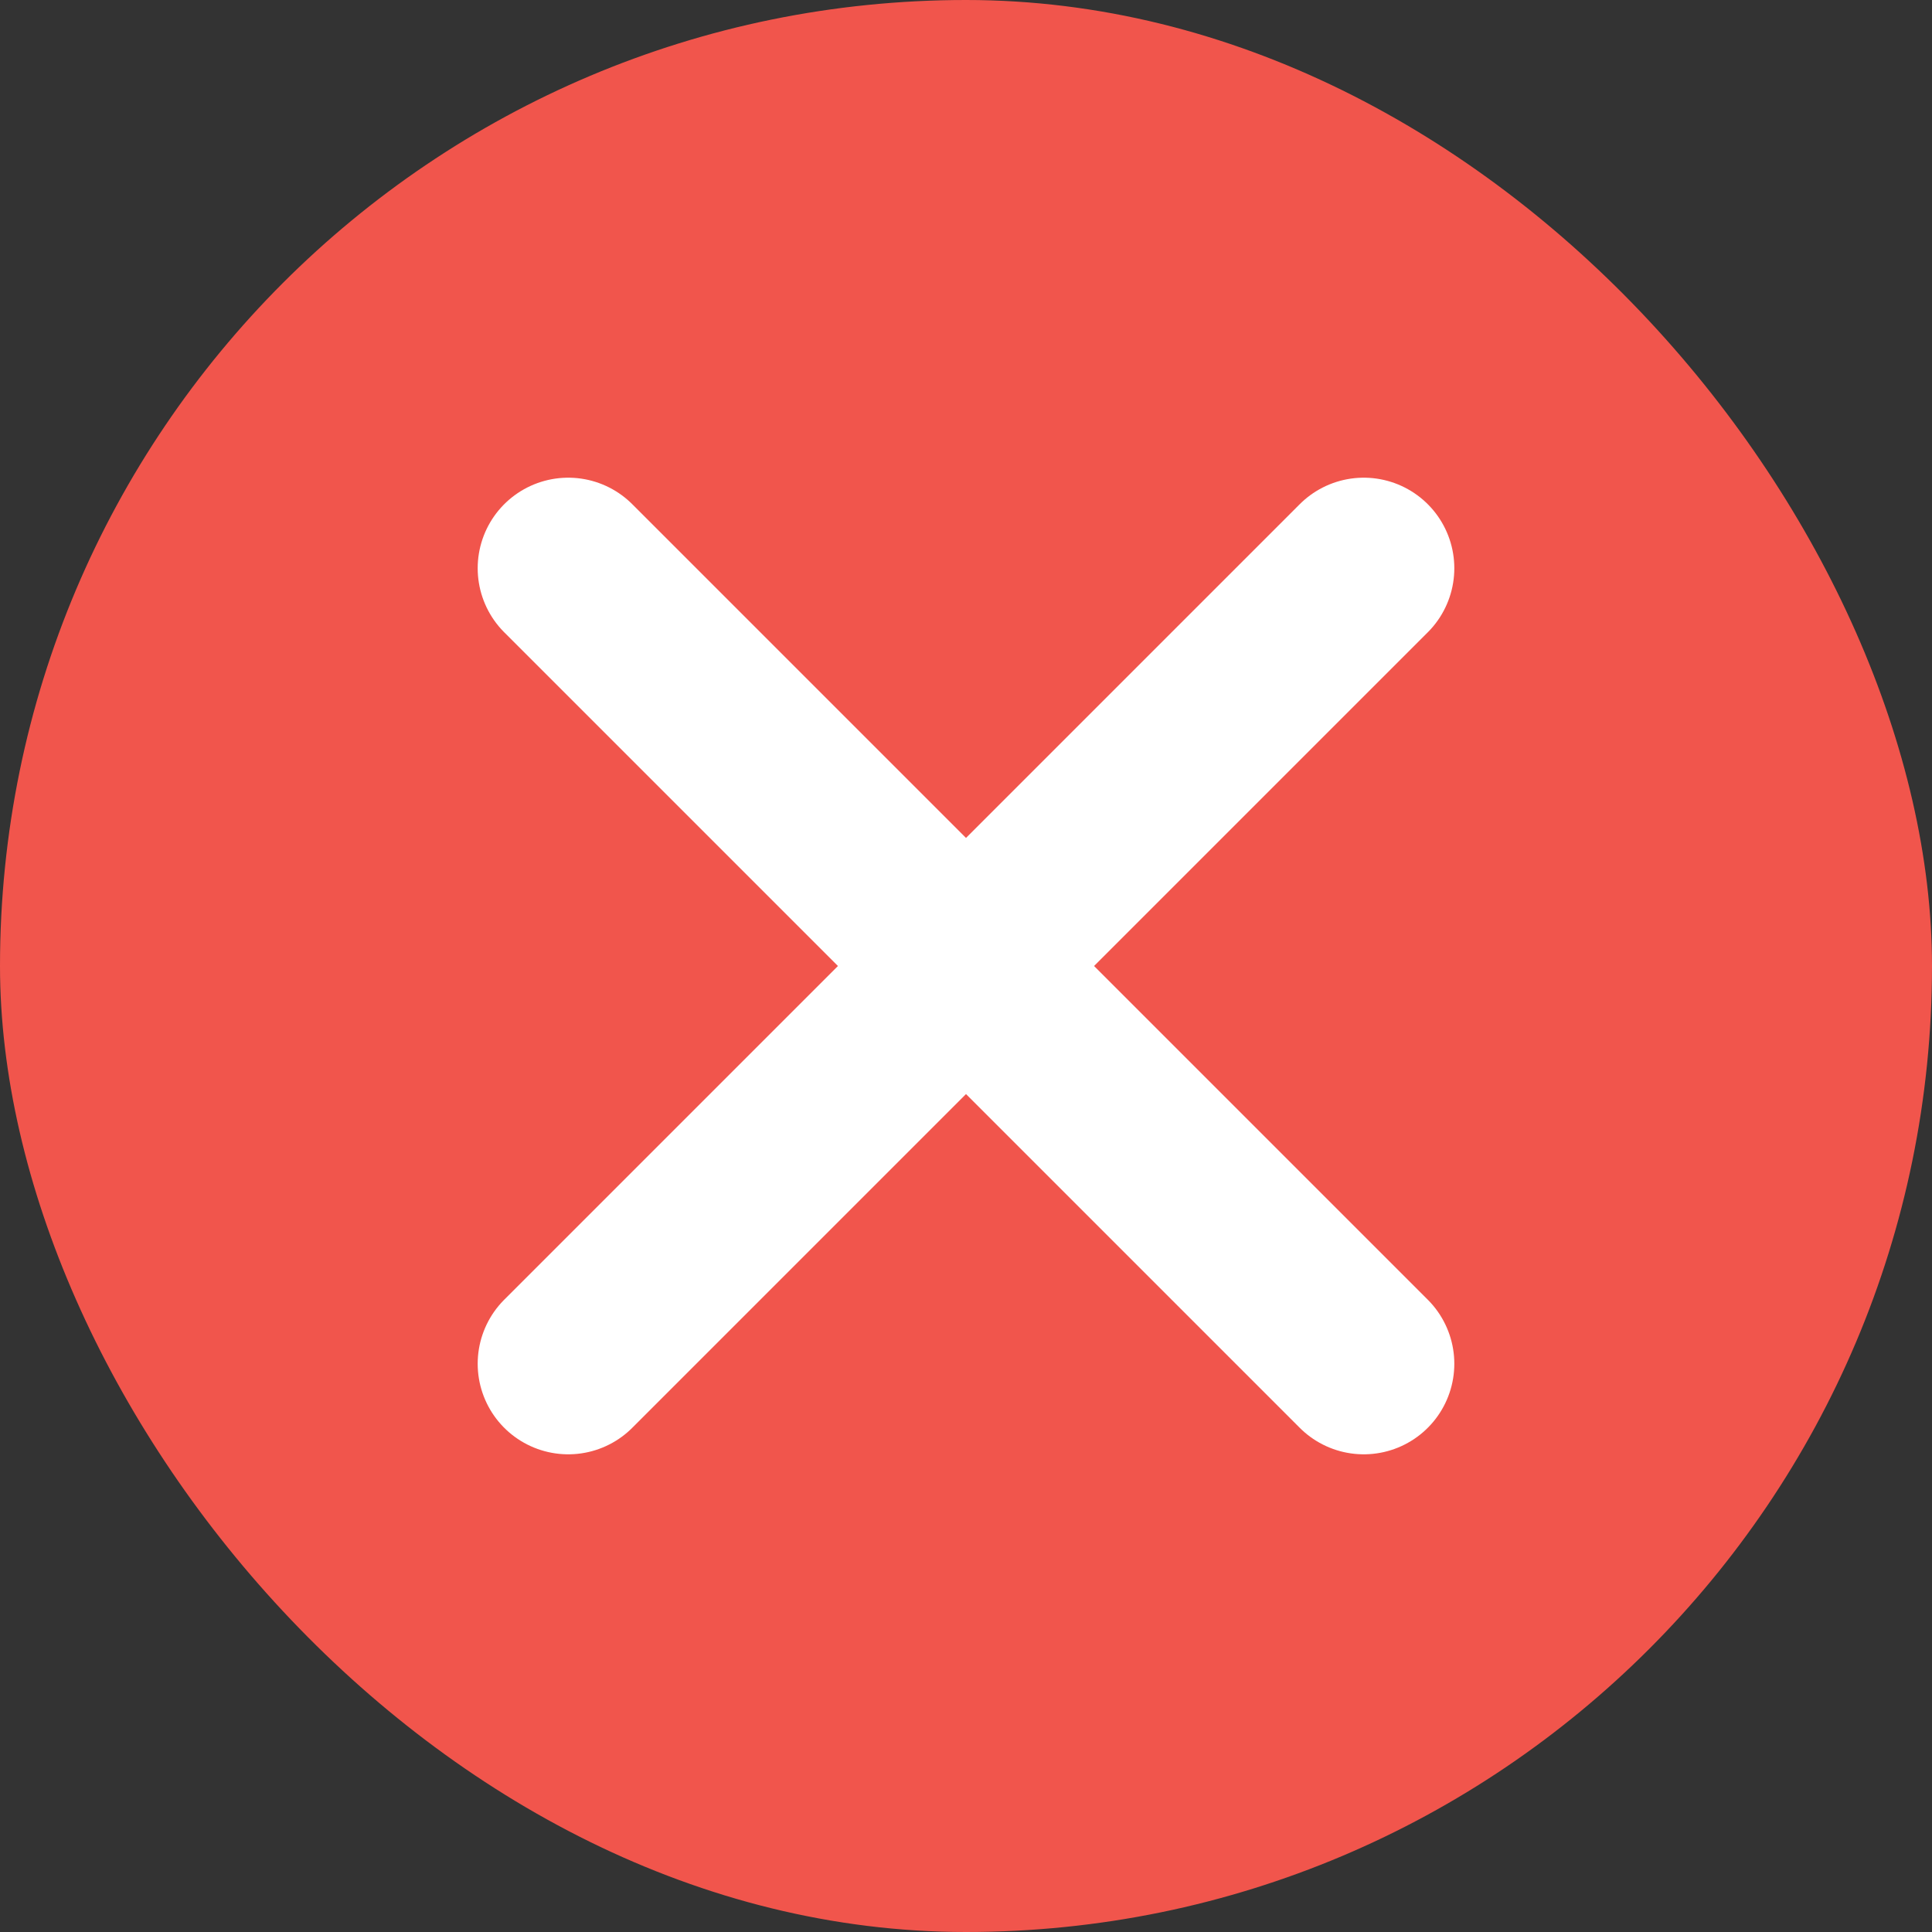 <svg width="16" height="16" viewBox="0 0 16 16" fill="none" xmlns="http://www.w3.org/2000/svg">
<rect x="0" y="0" width="16" height="16" fill="#333333" stroke="none"/>
<g id="fi:x">
<rect width="16" height="16" rx="8" fill="#F1554C"/>
<path id="Vector" d="M11.294 4.706L4.706 11.294" stroke="white" stroke-width="1.5" stroke-linecap="round" stroke-linejoin="round"/>
<path id="Vector_2" d="M4.706 4.706L11.294 11.294" stroke="white" stroke-width="1.5" stroke-linecap="round" stroke-linejoin="round"/>
</g>
</svg>
